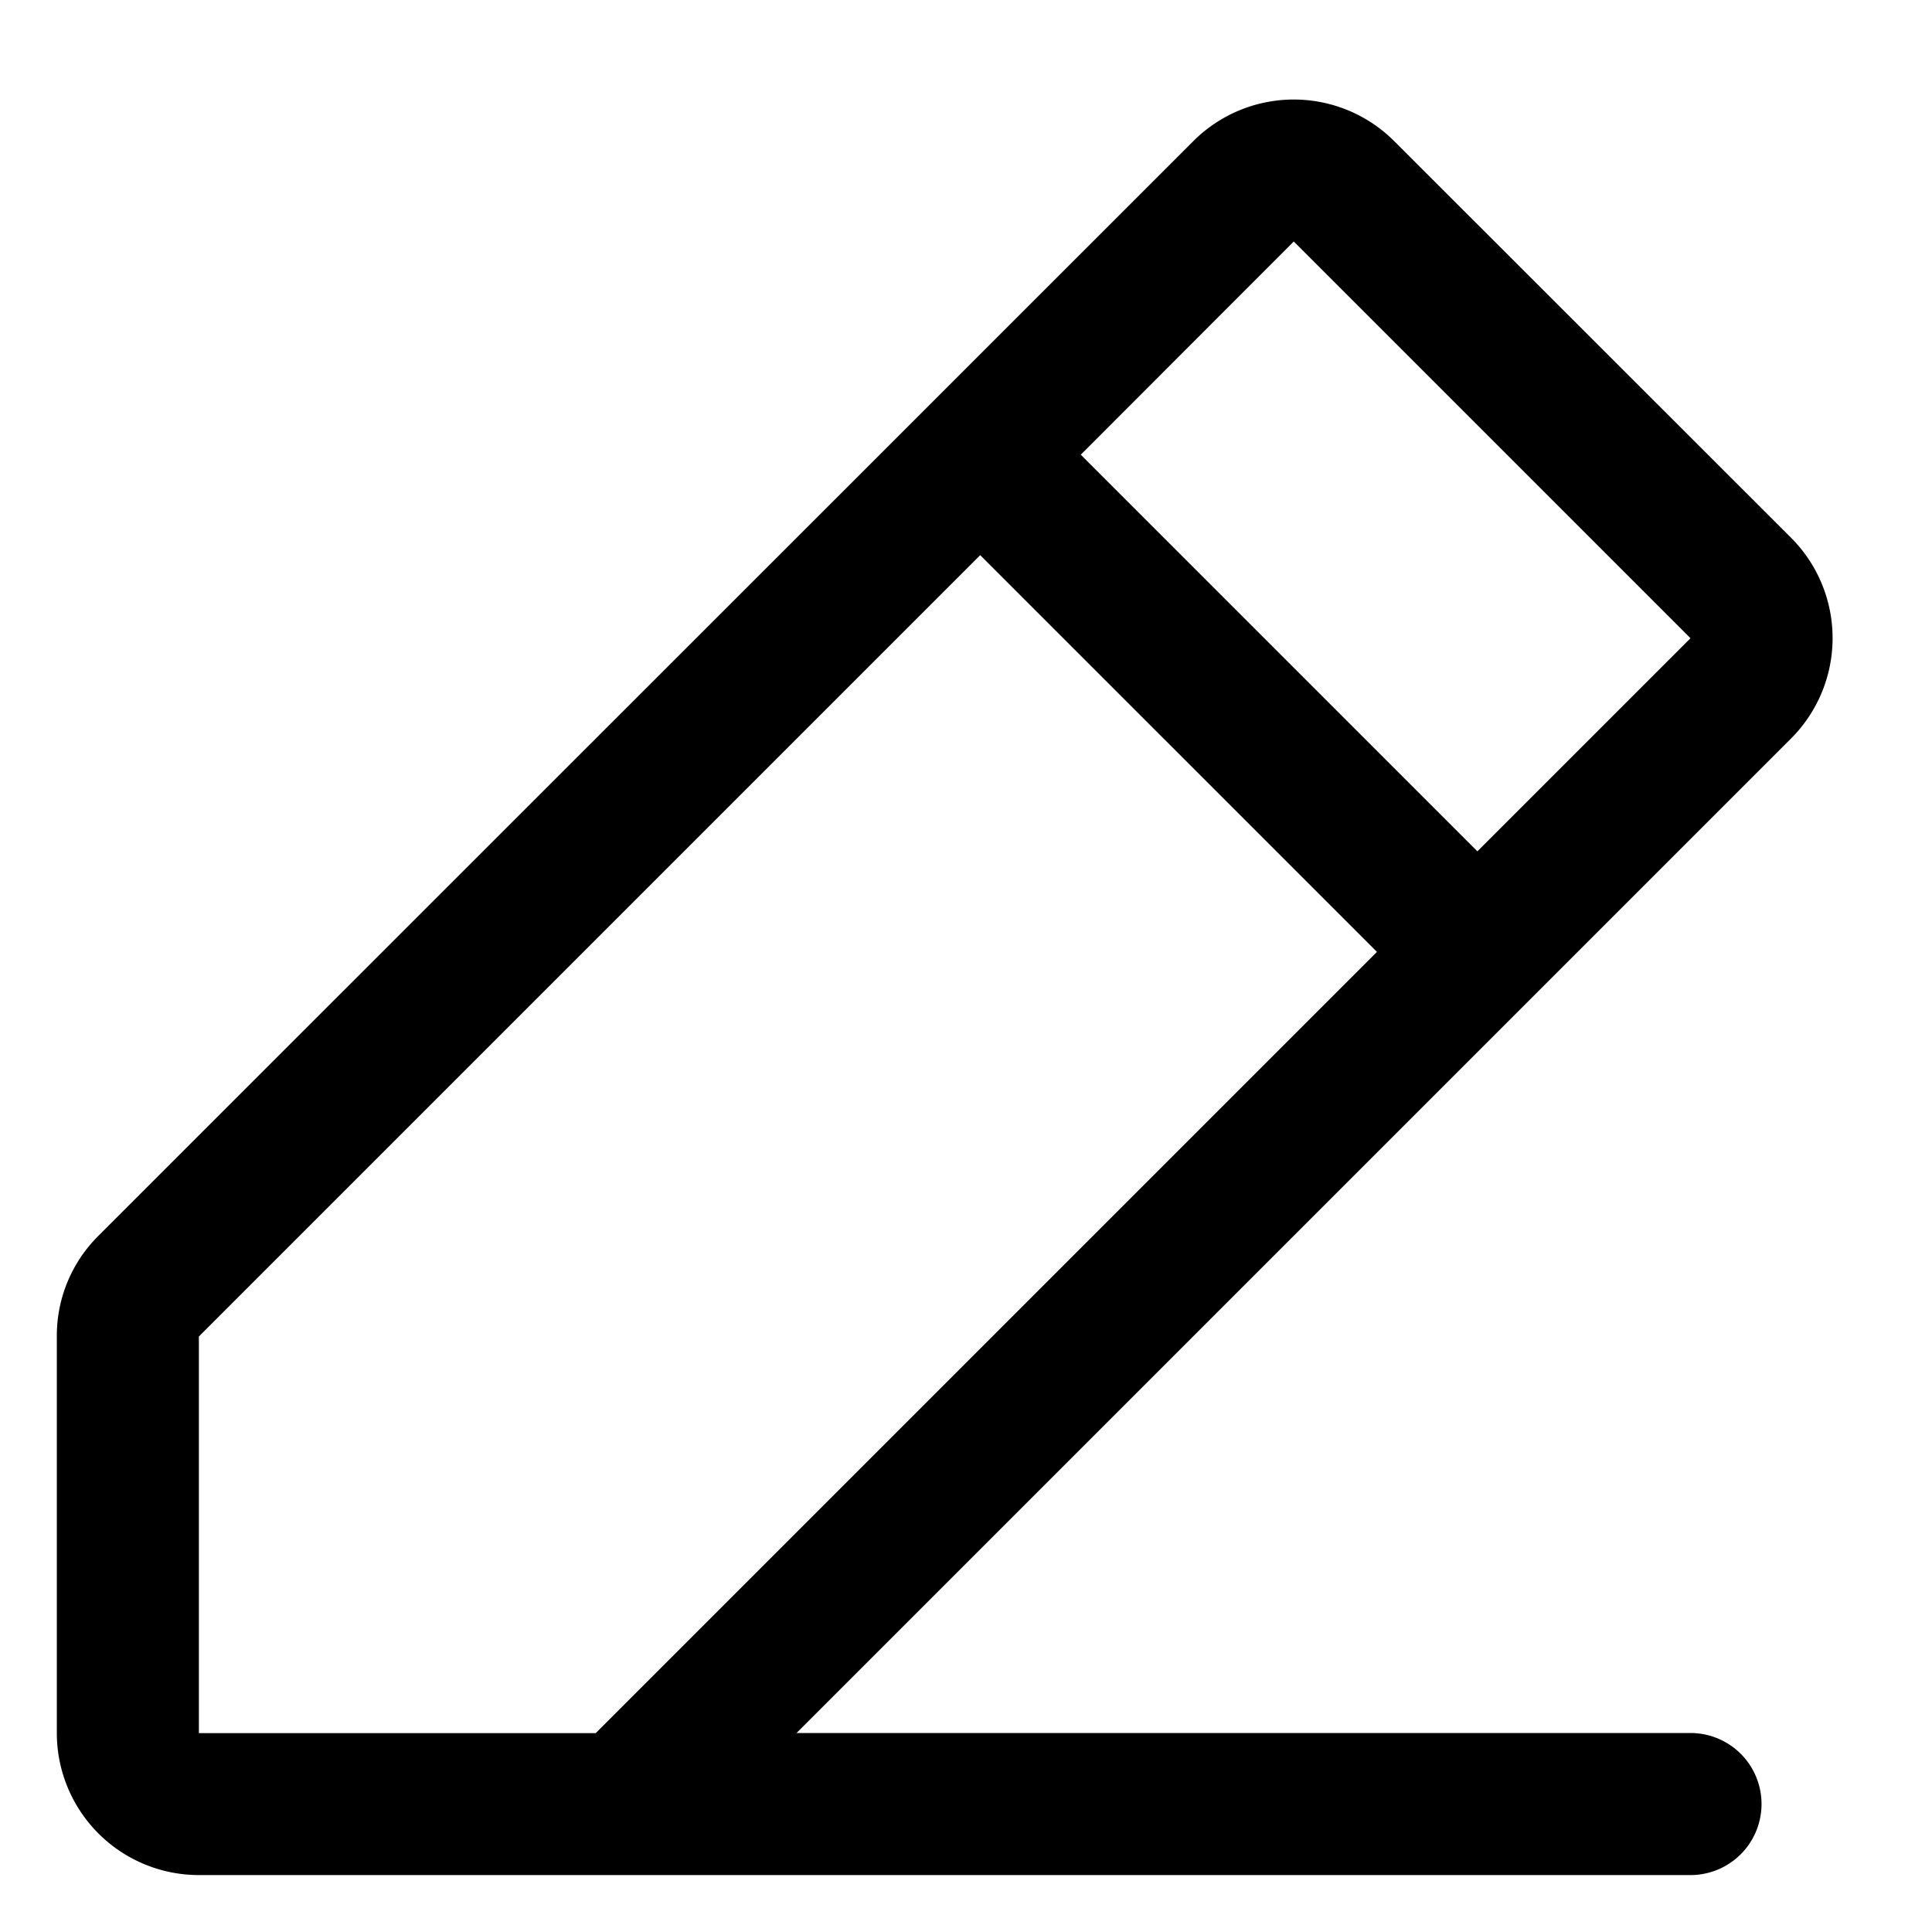 <svg width="17" height="17" fill="none" xmlns="http://www.w3.org/2000/svg"><path d="m15.76 4.732-3.492-3.49a1.25 1.25 0 0 0-1.768 0L.866 10.874a1.238 1.238 0 0 0-.366.884v3.491a1.25 1.25 0 0 0 1.25 1.25h13.125a.625.625 0 0 0 0-1.25H7.009l8.75-8.75a1.25 1.25 0 0 0 0-1.768zM5.24 15.25H1.75V11.76l6.875-6.875 3.491 3.491-6.875 6.875zM13 7.491l-3.49-3.49 1.874-1.876 3.491 3.491L13 7.491z" fill="#000"/></svg>